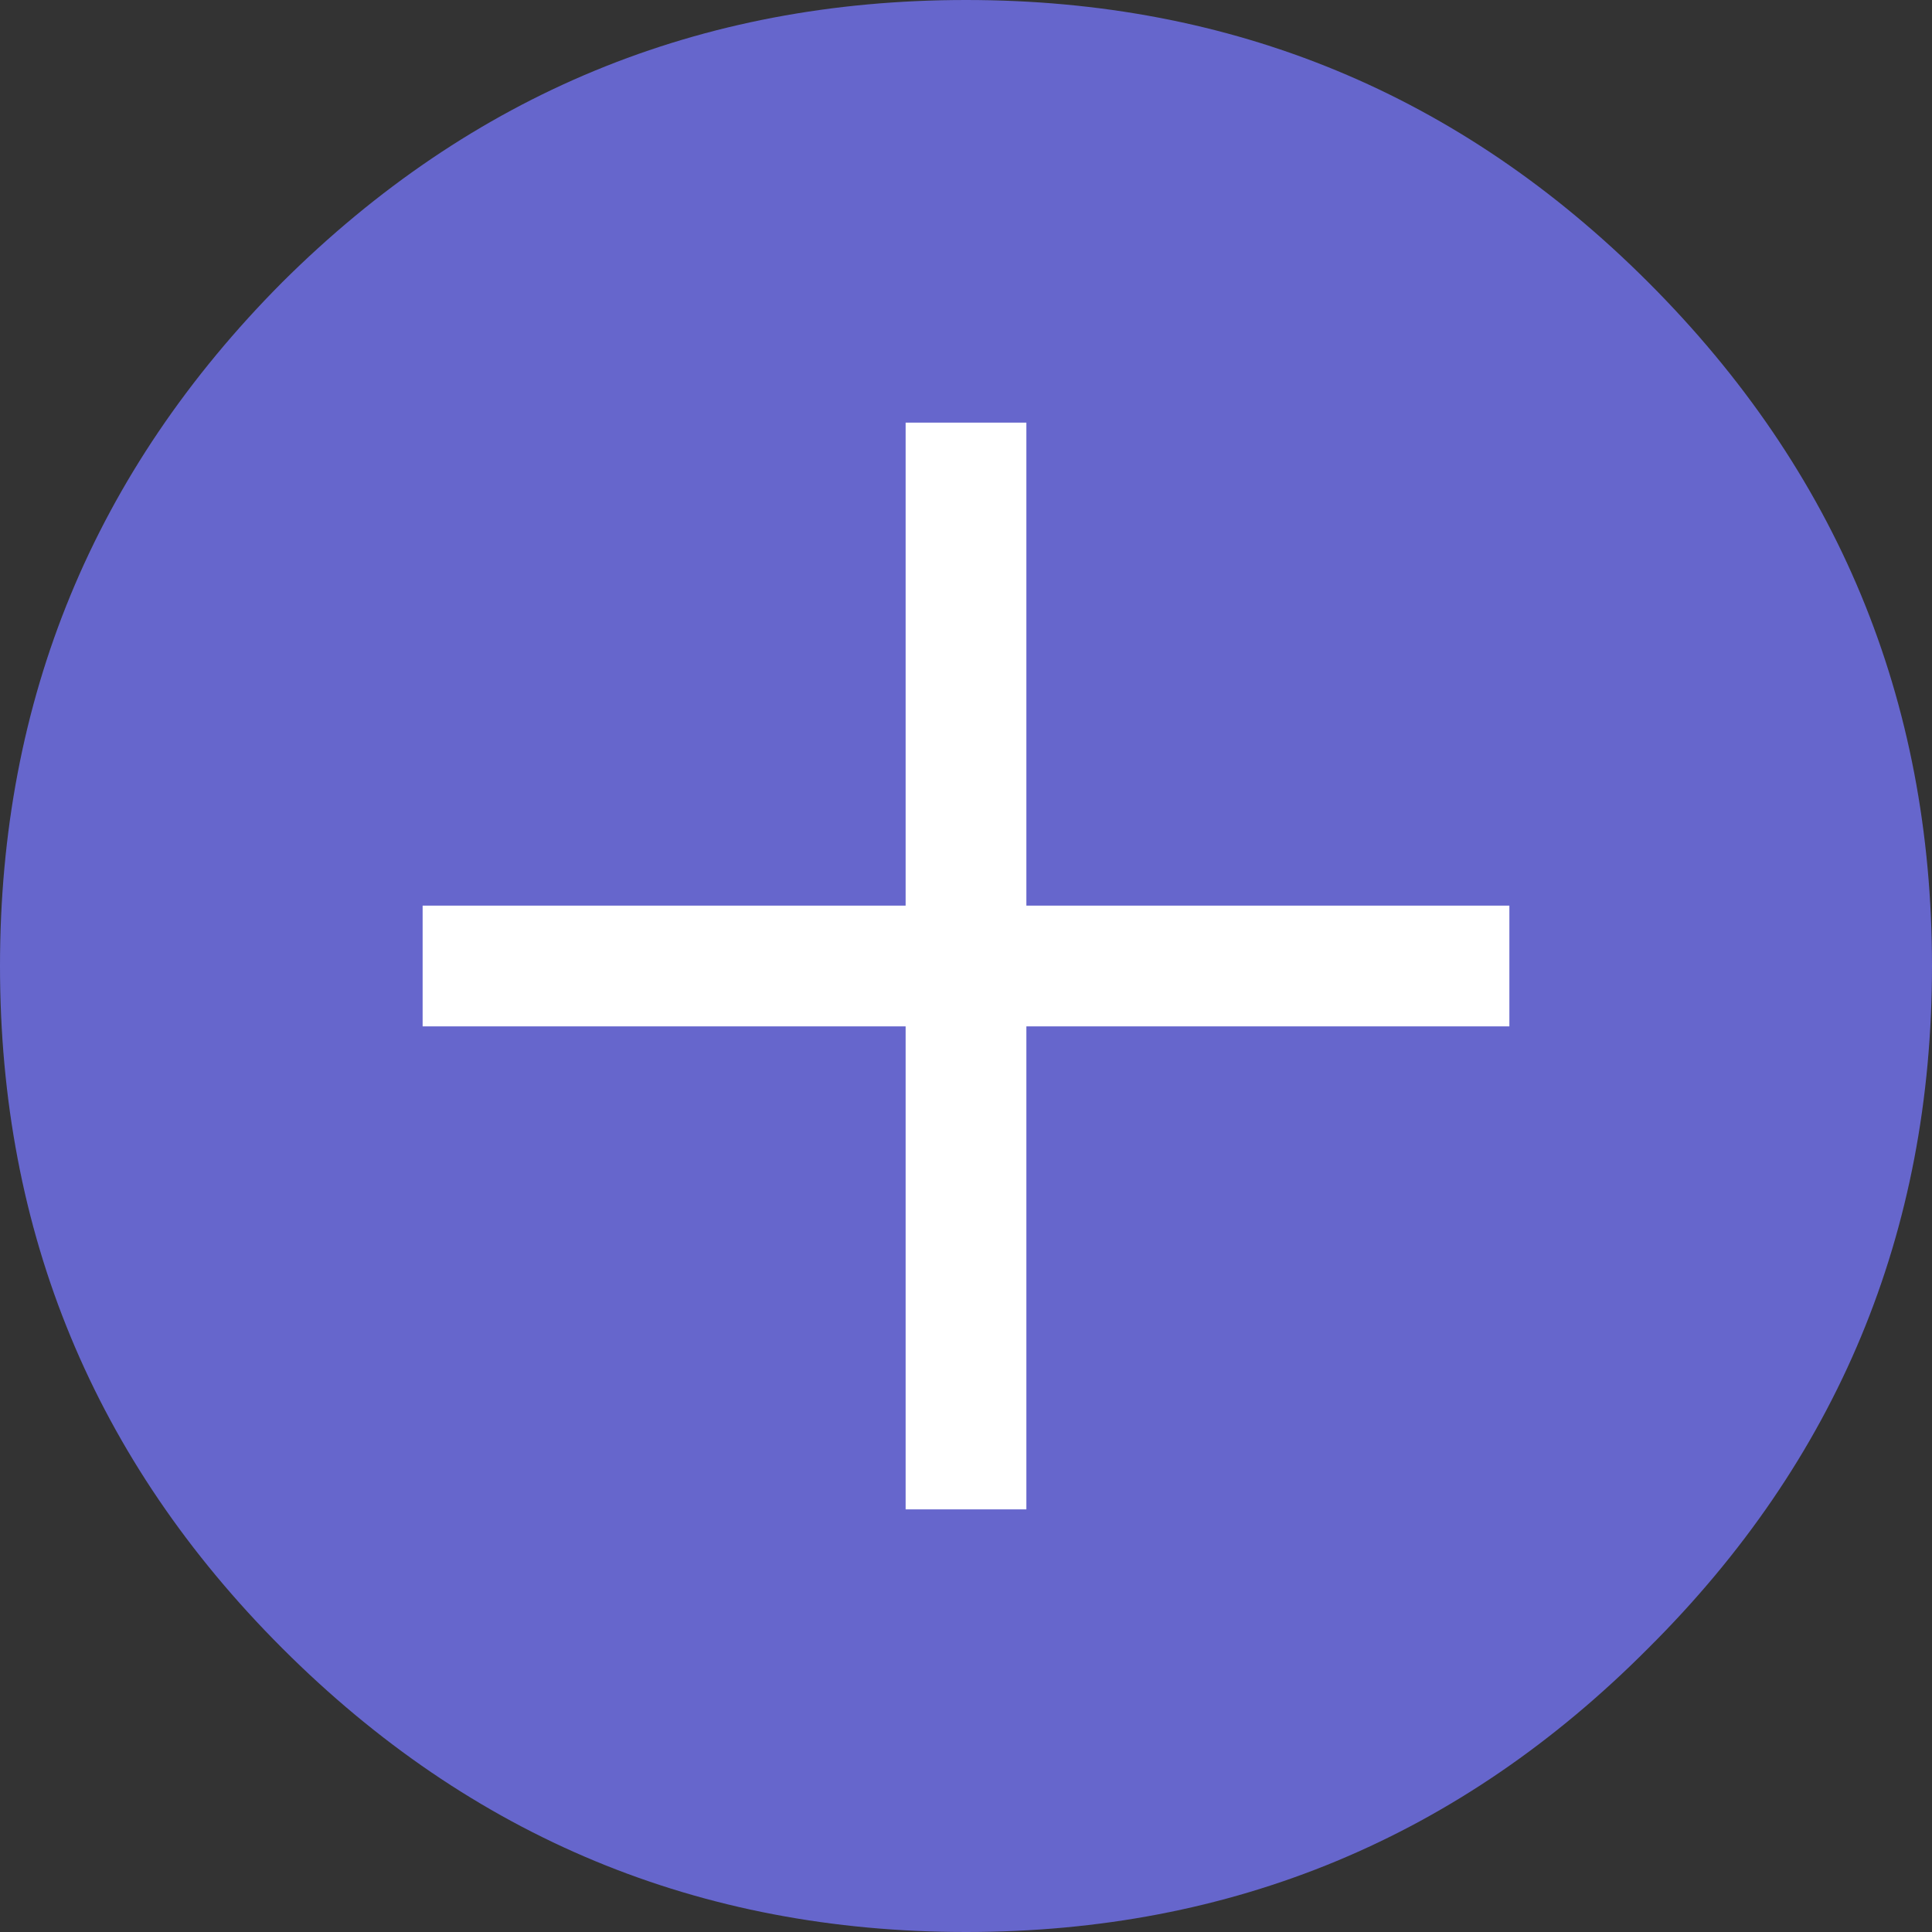 
<svg xmlns="http://www.w3.org/2000/svg" version="1.1" xmlns:xlink="http://www.w3.org/1999/xlink" preserveAspectRatio="none" x="0px" y="0px" width="64px" height="64px" viewBox="0 0 64 64">
<rect x="0" y="0" width="64" height="64" fill="#333333" stroke="none"/>
<defs>
<g id="buttonAdd_0_Layer1_0_FILL">
<path fill="#6666CC" stroke="none" d="
M 64 32
Q 64 18.75 54.6 9.35 45.25 0 32 0 18.75 0 9.35 9.35 0 18.75 0 32 0 45.25 9.35 54.6 18.75 64 32 64 45.25 64 54.6 54.6 64 45.25 64 32 Z"/>
</g>

<g id="buttonAdd_0_Layer0_0_FILL">
<path fill="#FFFFFF" stroke="none" d="
M 50 34
L 50 30 34 30 34 14 30 14 30 30 14 30 14 34 30 34 30 50 34 50 34 34 50 34 Z"/>
</g>
</defs>

<g transform="matrix( 1, 0, 0, 1, 0,0) ">
<g transform="matrix( 1, 0, 0, 1, 0,0) ">
<use xlink:href="#buttonAdd_0_Layer1_0_FILL"/>
</g>

<g transform="matrix( 1, 0, 0, 1, 0,0) ">
<use xlink:href="#buttonAdd_0_Layer0_0_FILL"/>
</g>
</g>
</svg>
